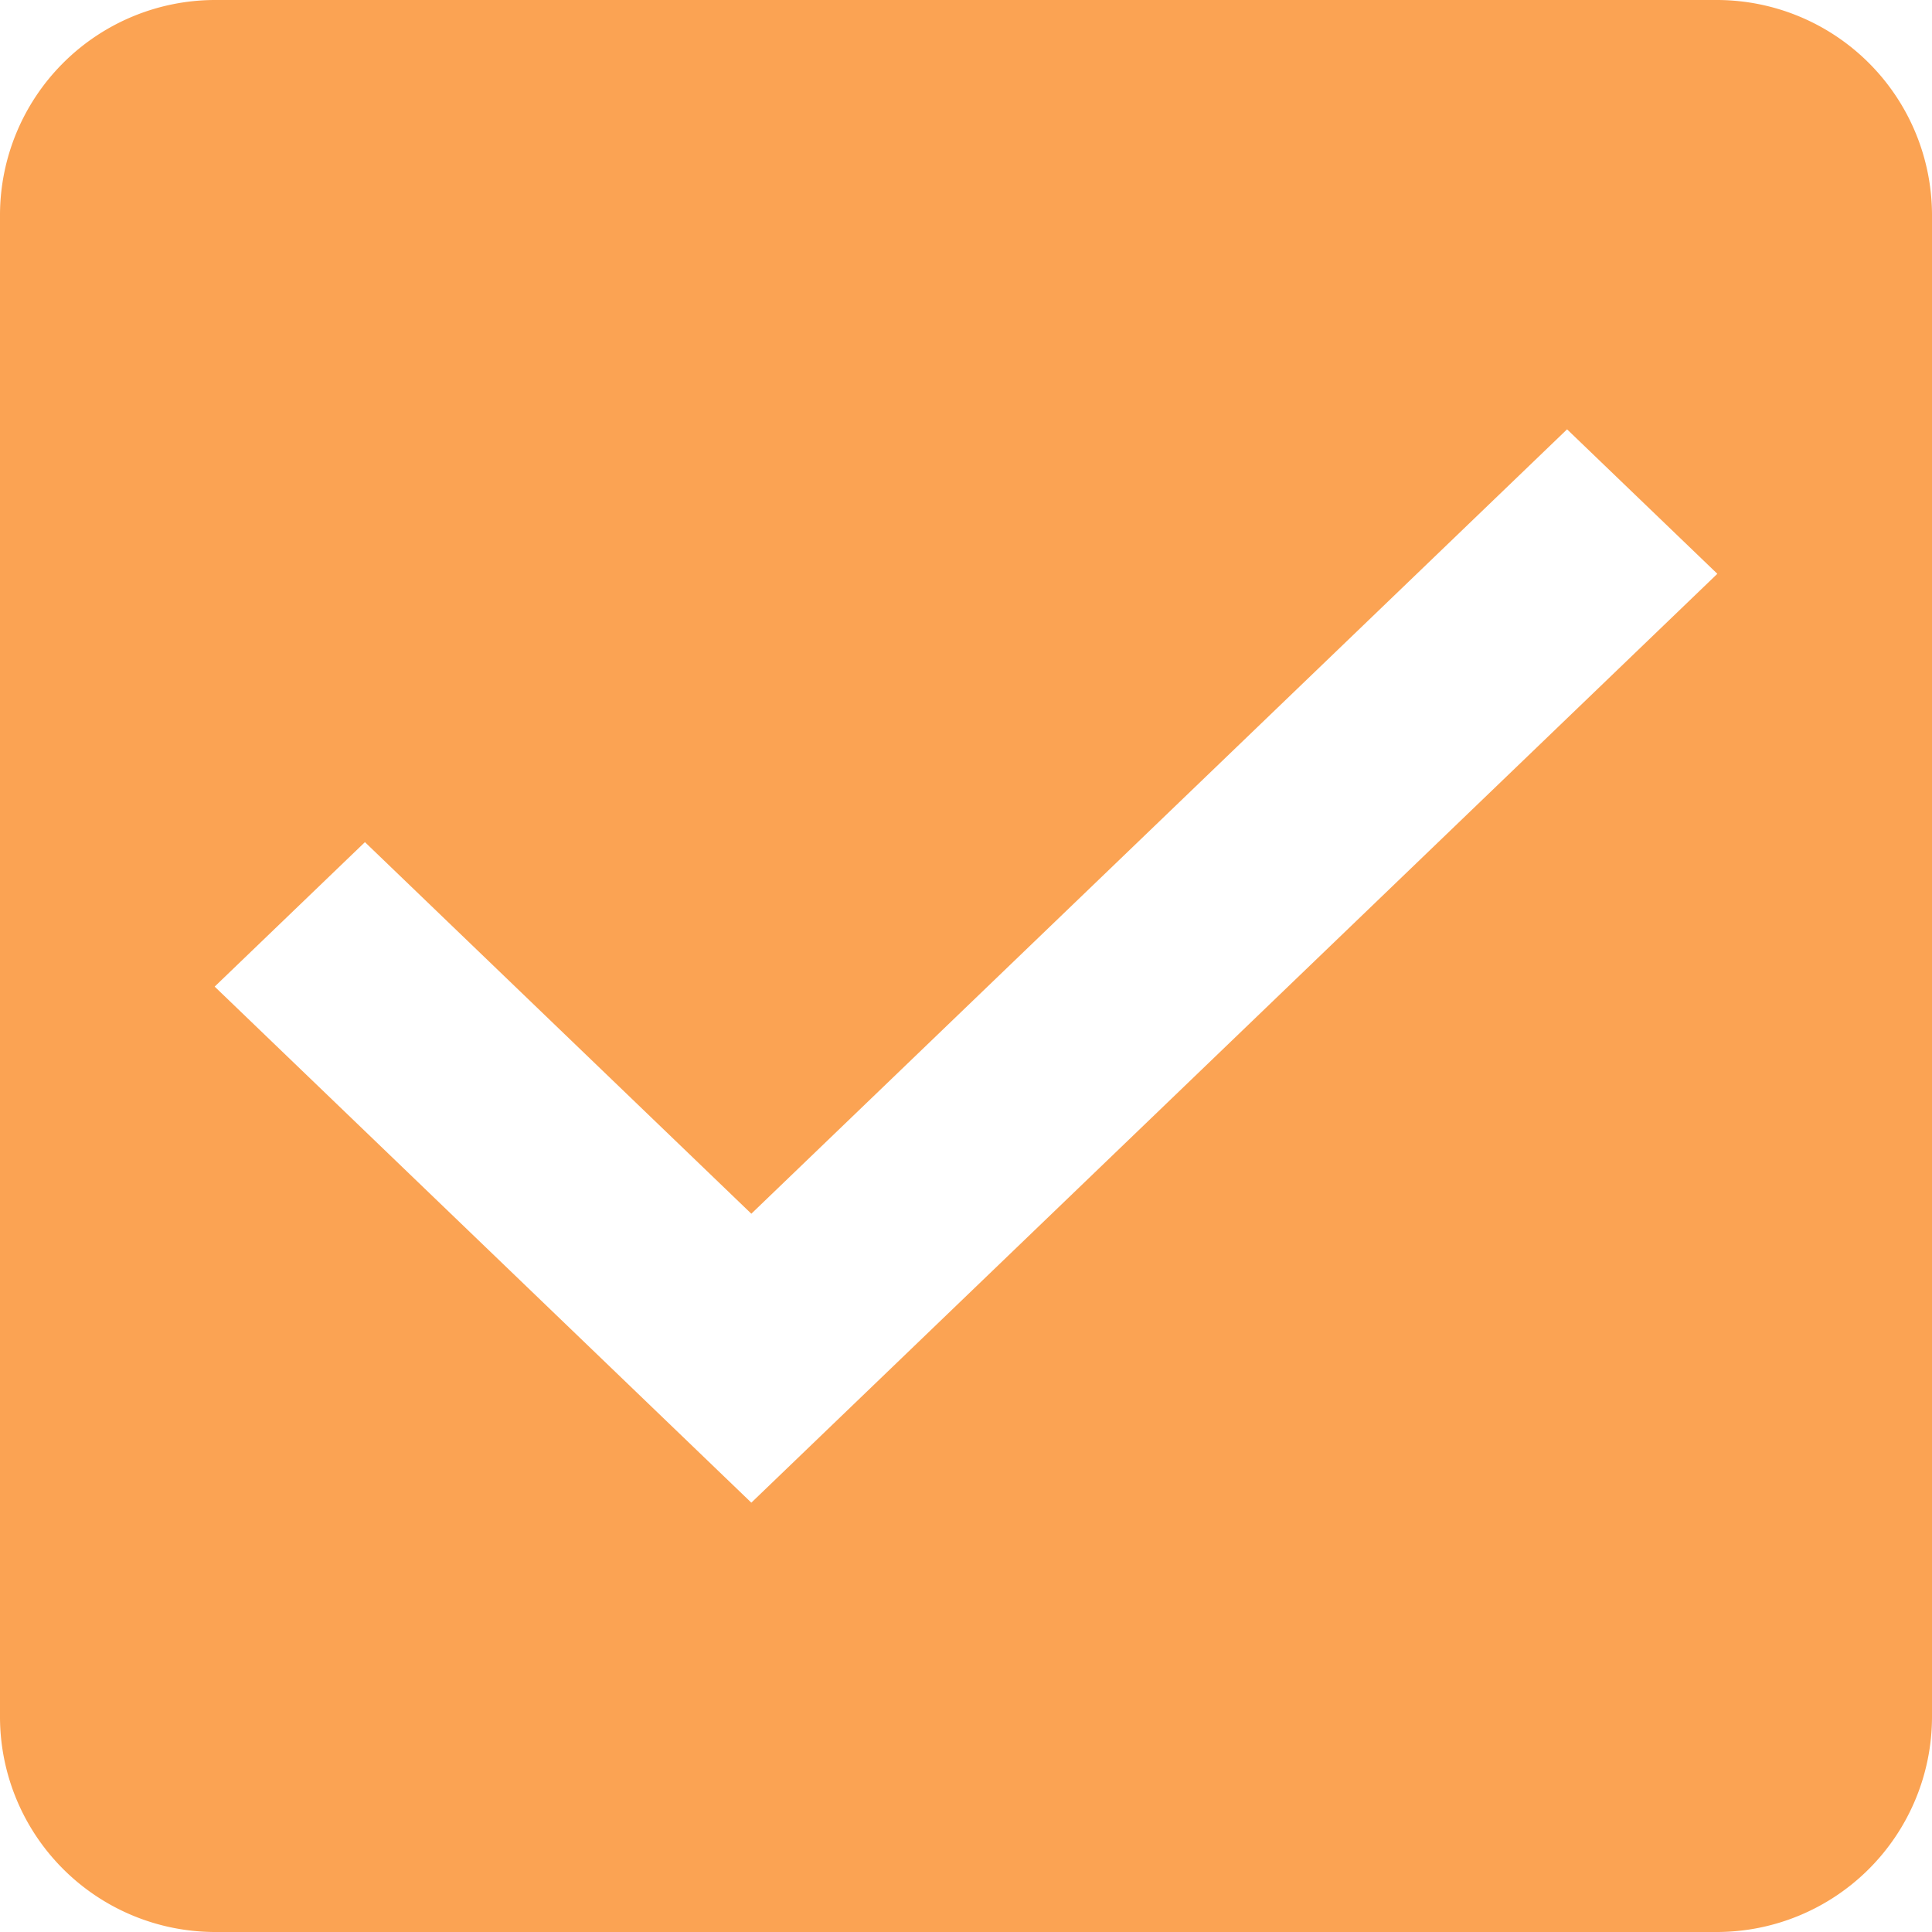 <svg xmlns="http://www.w3.org/2000/svg" width="18" height="18"><path d="M16 0H2a2.006 2.006 0 00-2 2v14a2.006 2.006 0 002 2h14a2.006 2.006 0 002-2V2a2.006 2.006 0 00-2-2zM7 14L2 9.192l1.4-1.346L7 11.308 14.6 4 16 5.346 7 14z" fill="#fba353" fill-rule="evenodd"/></svg>